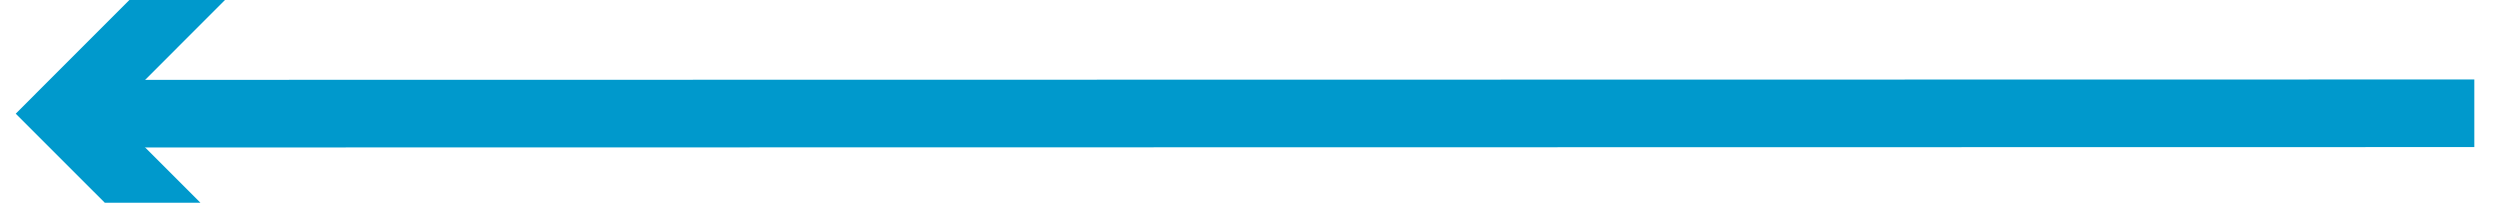﻿<?xml version="1.0" encoding="utf-8"?>
<svg version="1.1" xmlns:xlink="http://www.w3.org/1999/xlink" width="74px" height="6px" viewBox="196 604  74 6" xmlns="http://www.w3.org/2000/svg">
  <g transform="matrix(0.523 0.853 -0.853 0.523 628.772 91.149 )">
    <path d="M 252 576  L 215.045 636.295  " stroke-width="2" stroke="#0099cc" fill="none" />
    <path d="M 221.374 634.184  L 215.471 635.601  L 214.054 629.697  L 212.109 630.164  L 213.759 637.04  L 213.993 638.012  L 214.965 637.779  L 221.841 636.129  L 221.374 634.184  Z " fill-rule="nonzero" fill="#0099cc" stroke="none" />
  </g>
</svg>